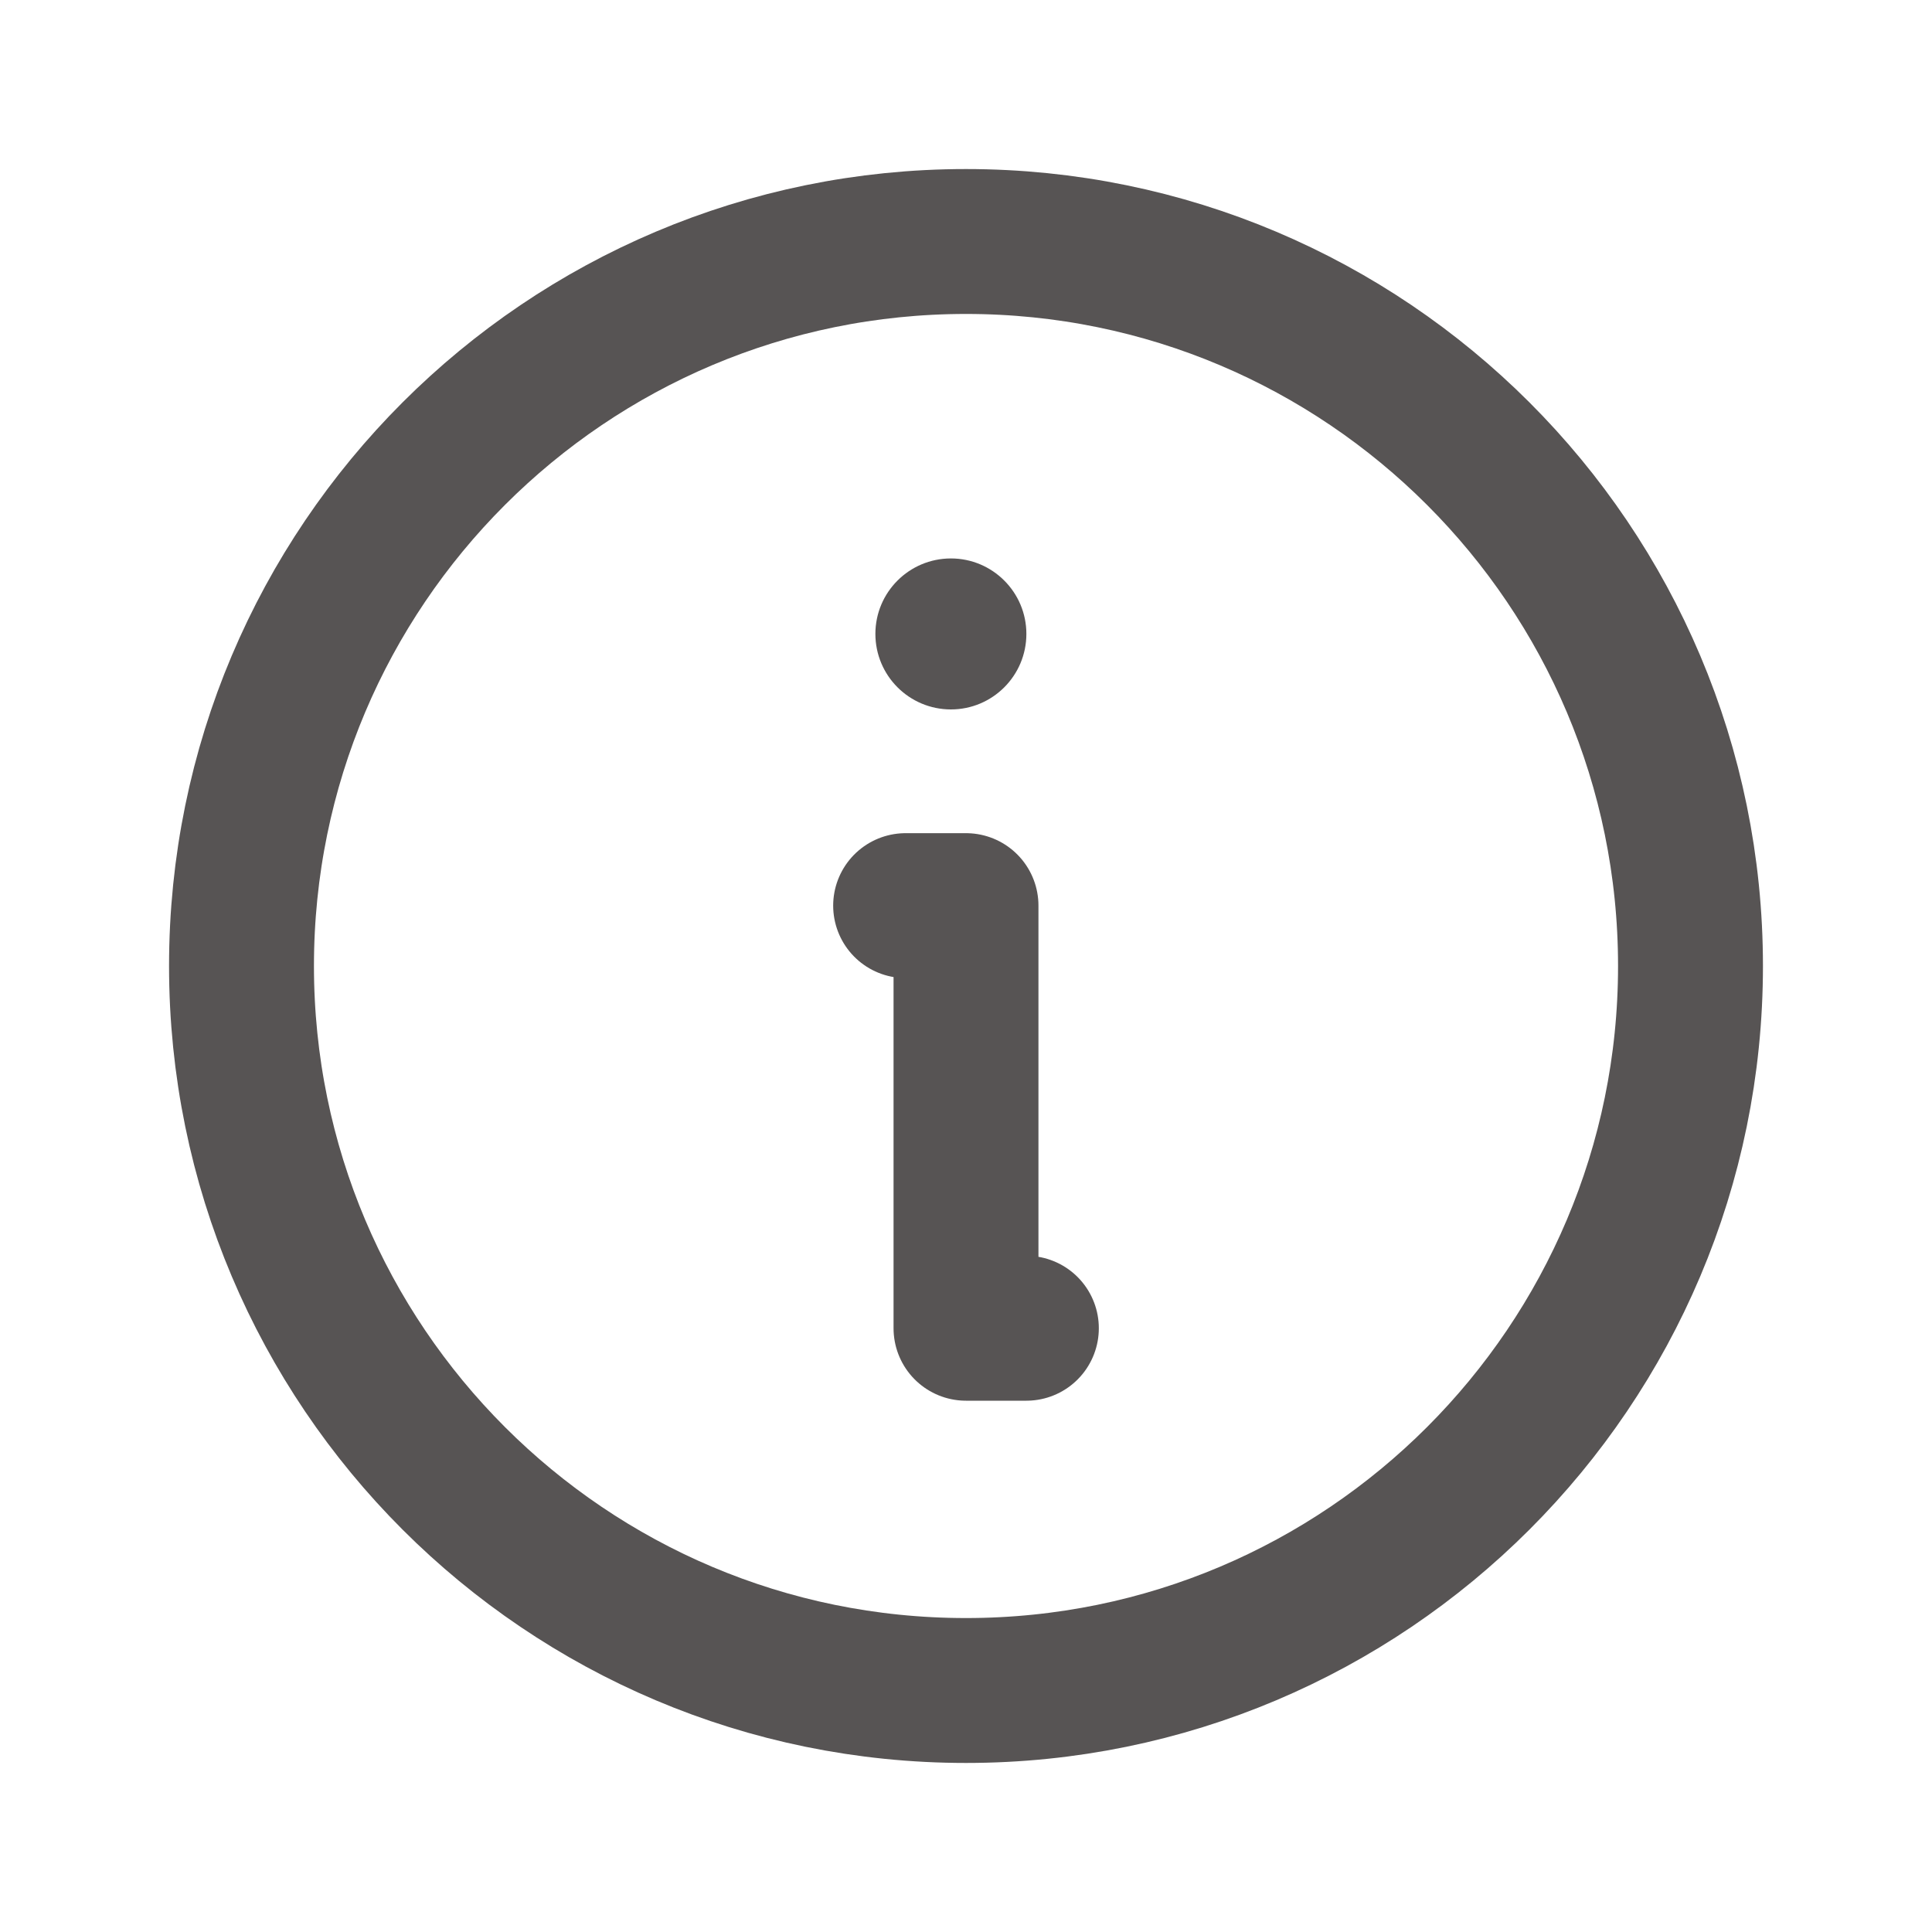 <svg width="20" height="20" viewBox="0 0 20 20" fill="none" xmlns="http://www.w3.org/2000/svg">
<path d="M10 17.5C14.142 17.5 17.5 14.142 17.5 10C17.5 5.858 14.142 2.5 10 2.5C5.858 2.5 2.5 5.858 2.5 10C2.5 14.142 5.858 17.5 10 17.5Z" stroke="#575454" stroke-width="1.5" stroke-linecap="round" stroke-linejoin="round"/>
<path d="M9.375 9.375H10L10 13.75H10.625" stroke="#575454" stroke-width="1.5" stroke-linecap="round" stroke-linejoin="round"/>
<path d="M9.844 7.344C10.275 7.344 10.625 6.994 10.625 6.562C10.625 6.131 10.275 5.781 9.844 5.781C9.412 5.781 9.062 6.131 9.062 6.562C9.062 6.994 9.412 7.344 9.844 7.344Z" fill="#575454"/>
</svg>
